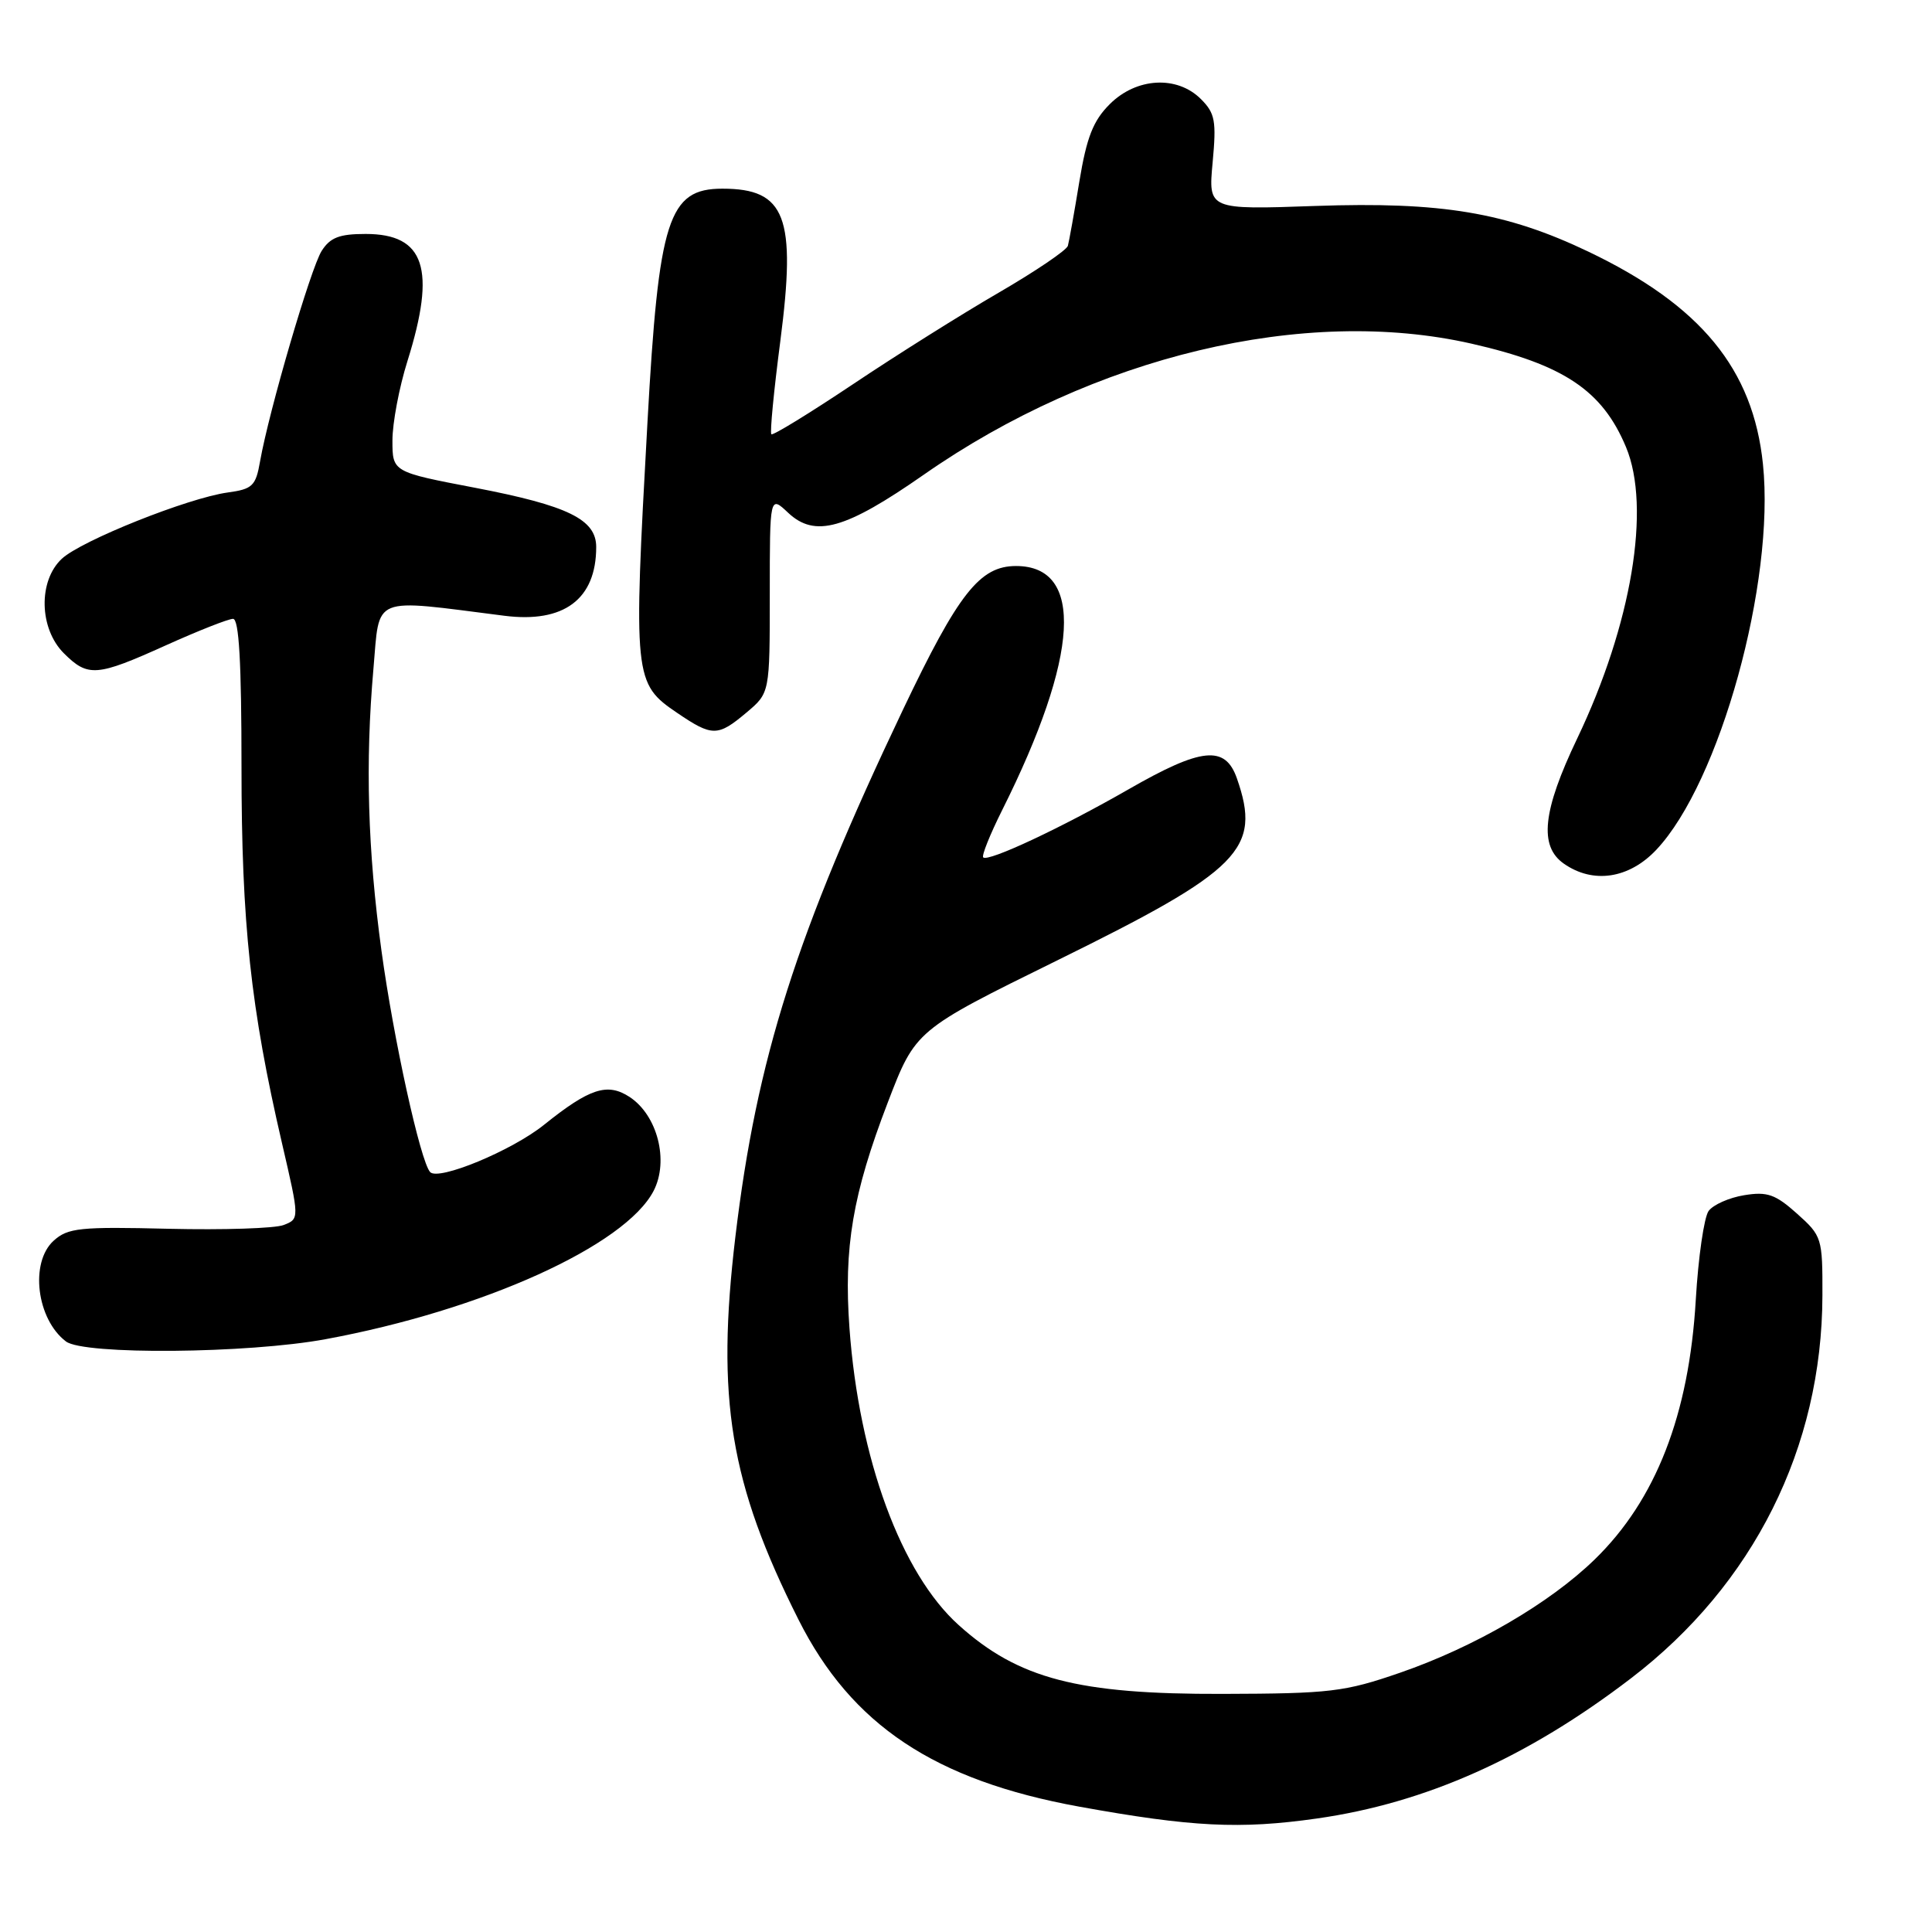 <?xml version="1.0" encoding="UTF-8" standalone="no"?>
<!DOCTYPE svg PUBLIC "-//W3C//DTD SVG 1.1//EN" "http://www.w3.org/Graphics/SVG/1.1/DTD/svg11.dtd" >
<svg xmlns="http://www.w3.org/2000/svg" xmlns:xlink="http://www.w3.org/1999/xlink" version="1.1" viewBox="0 0 256 256">
 <g >
 <path fill="currentColor"
d=" M 174.50 240.96 C 188.91 238.91 202.36 232.91 216.12 222.38 C 232.36 209.96 241.43 191.82 241.48 171.67 C 241.50 164.02 241.42 163.77 238.11 160.81 C 235.25 158.25 234.17 157.87 231.12 158.37 C 229.13 158.69 227.01 159.63 226.40 160.46 C 225.80 161.29 225.03 166.59 224.70 172.23 C 223.81 187.46 219.41 198.76 211.30 206.64 C 205.32 212.45 195.38 218.24 185.50 221.65 C 178.14 224.19 176.26 224.41 162.00 224.45 C 142.83 224.51 134.95 222.46 127.04 215.34 C 119.41 208.49 113.82 193.29 112.56 176.00 C 111.78 165.29 112.98 158.22 117.63 146.10 C 121.31 136.50 121.31 136.50 140.04 127.28 C 164.43 115.28 167.17 112.52 163.90 103.15 C 162.35 98.71 159.23 99.02 149.50 104.61 C 140.65 109.69 130.92 114.25 130.28 113.61 C 130.05 113.39 131.18 110.57 132.79 107.35 C 143.03 86.88 143.70 75.00 134.63 75.00 C 129.83 75.00 127.00 78.60 119.66 94.01 C 105.50 123.78 100.27 140.22 97.44 163.89 C 94.88 185.37 96.73 196.56 105.80 214.60 C 112.82 228.57 123.85 235.91 143.00 239.39 C 157.91 242.09 164.32 242.41 174.50 240.96 Z  M 43.14 177.45 C 63.94 173.61 82.85 165.05 86.61 157.79 C 88.66 153.81 87.12 147.78 83.42 145.35 C 80.48 143.43 78.12 144.20 72.09 149.04 C 67.83 152.47 58.07 156.51 56.99 155.30 C 55.70 153.85 52.15 137.71 50.55 126.00 C 48.72 112.63 48.39 101.09 49.48 88.64 C 50.34 78.80 49.02 79.33 66.82 81.59 C 74.72 82.60 79.00 79.40 79.00 72.48 C 79.00 68.83 75.27 67.00 62.99 64.64 C 52.00 62.54 52.00 62.54 52.00 58.36 C 52.00 56.06 52.89 51.33 53.99 47.84 C 57.82 35.63 56.30 31.00 48.45 31.00 C 44.97 31.00 43.75 31.47 42.62 33.25 C 41.18 35.52 35.65 54.40 34.46 61.13 C 33.89 64.40 33.46 64.81 30.16 65.26 C 24.93 65.98 10.77 71.63 8.19 74.04 C 5.05 76.97 5.18 83.27 8.45 86.55 C 11.66 89.75 12.79 89.66 22.00 85.50 C 26.26 83.58 30.26 82.00 30.88 82.00 C 31.67 82.00 32.00 87.76 32.00 101.62 C 32.00 122.33 33.21 133.58 37.37 151.50 C 39.69 161.50 39.69 161.50 37.59 162.32 C 36.44 162.77 29.59 162.99 22.36 162.82 C 10.57 162.53 8.99 162.70 7.11 164.40 C 3.93 167.28 4.84 174.79 8.74 177.75 C 11.10 179.55 32.83 179.36 43.14 177.45 Z  M 219.47 112.60 C 227.89 103.67 235.22 77.17 233.60 61.50 C 232.30 48.90 225.37 40.46 210.46 33.34 C 199.57 28.14 191.01 26.71 174.30 27.29 C 160.10 27.79 160.10 27.79 160.68 21.53 C 161.19 16.02 161.01 15.01 159.13 13.13 C 155.97 9.97 150.58 10.27 147.05 13.80 C 144.85 15.99 143.99 18.18 143.02 24.05 C 142.35 28.15 141.66 31.98 141.50 32.57 C 141.34 33.15 137.22 35.94 132.35 38.77 C 127.48 41.59 118.79 47.05 113.04 50.90 C 107.28 54.75 102.41 57.74 102.21 57.54 C 102.00 57.34 102.54 51.77 103.40 45.17 C 105.53 28.73 104.11 25.00 95.72 25.00 C 88.56 25.00 87.28 29.01 85.79 56.00 C 83.91 89.87 83.98 90.56 89.74 94.47 C 94.38 97.62 95.11 97.62 98.92 94.41 C 102.00 91.82 102.00 91.82 102.00 78.74 C 102.00 65.65 102.00 65.65 104.44 67.95 C 107.99 71.28 112.02 70.14 122.42 62.89 C 144.93 47.18 172.87 40.50 195.00 45.54 C 207.21 48.32 212.32 51.74 215.45 59.23 C 218.80 67.24 216.20 82.76 208.99 97.85 C 204.40 107.45 203.90 112.12 207.22 114.44 C 211.09 117.15 215.85 116.44 219.47 112.60 Z "/>
</g>
</svg>